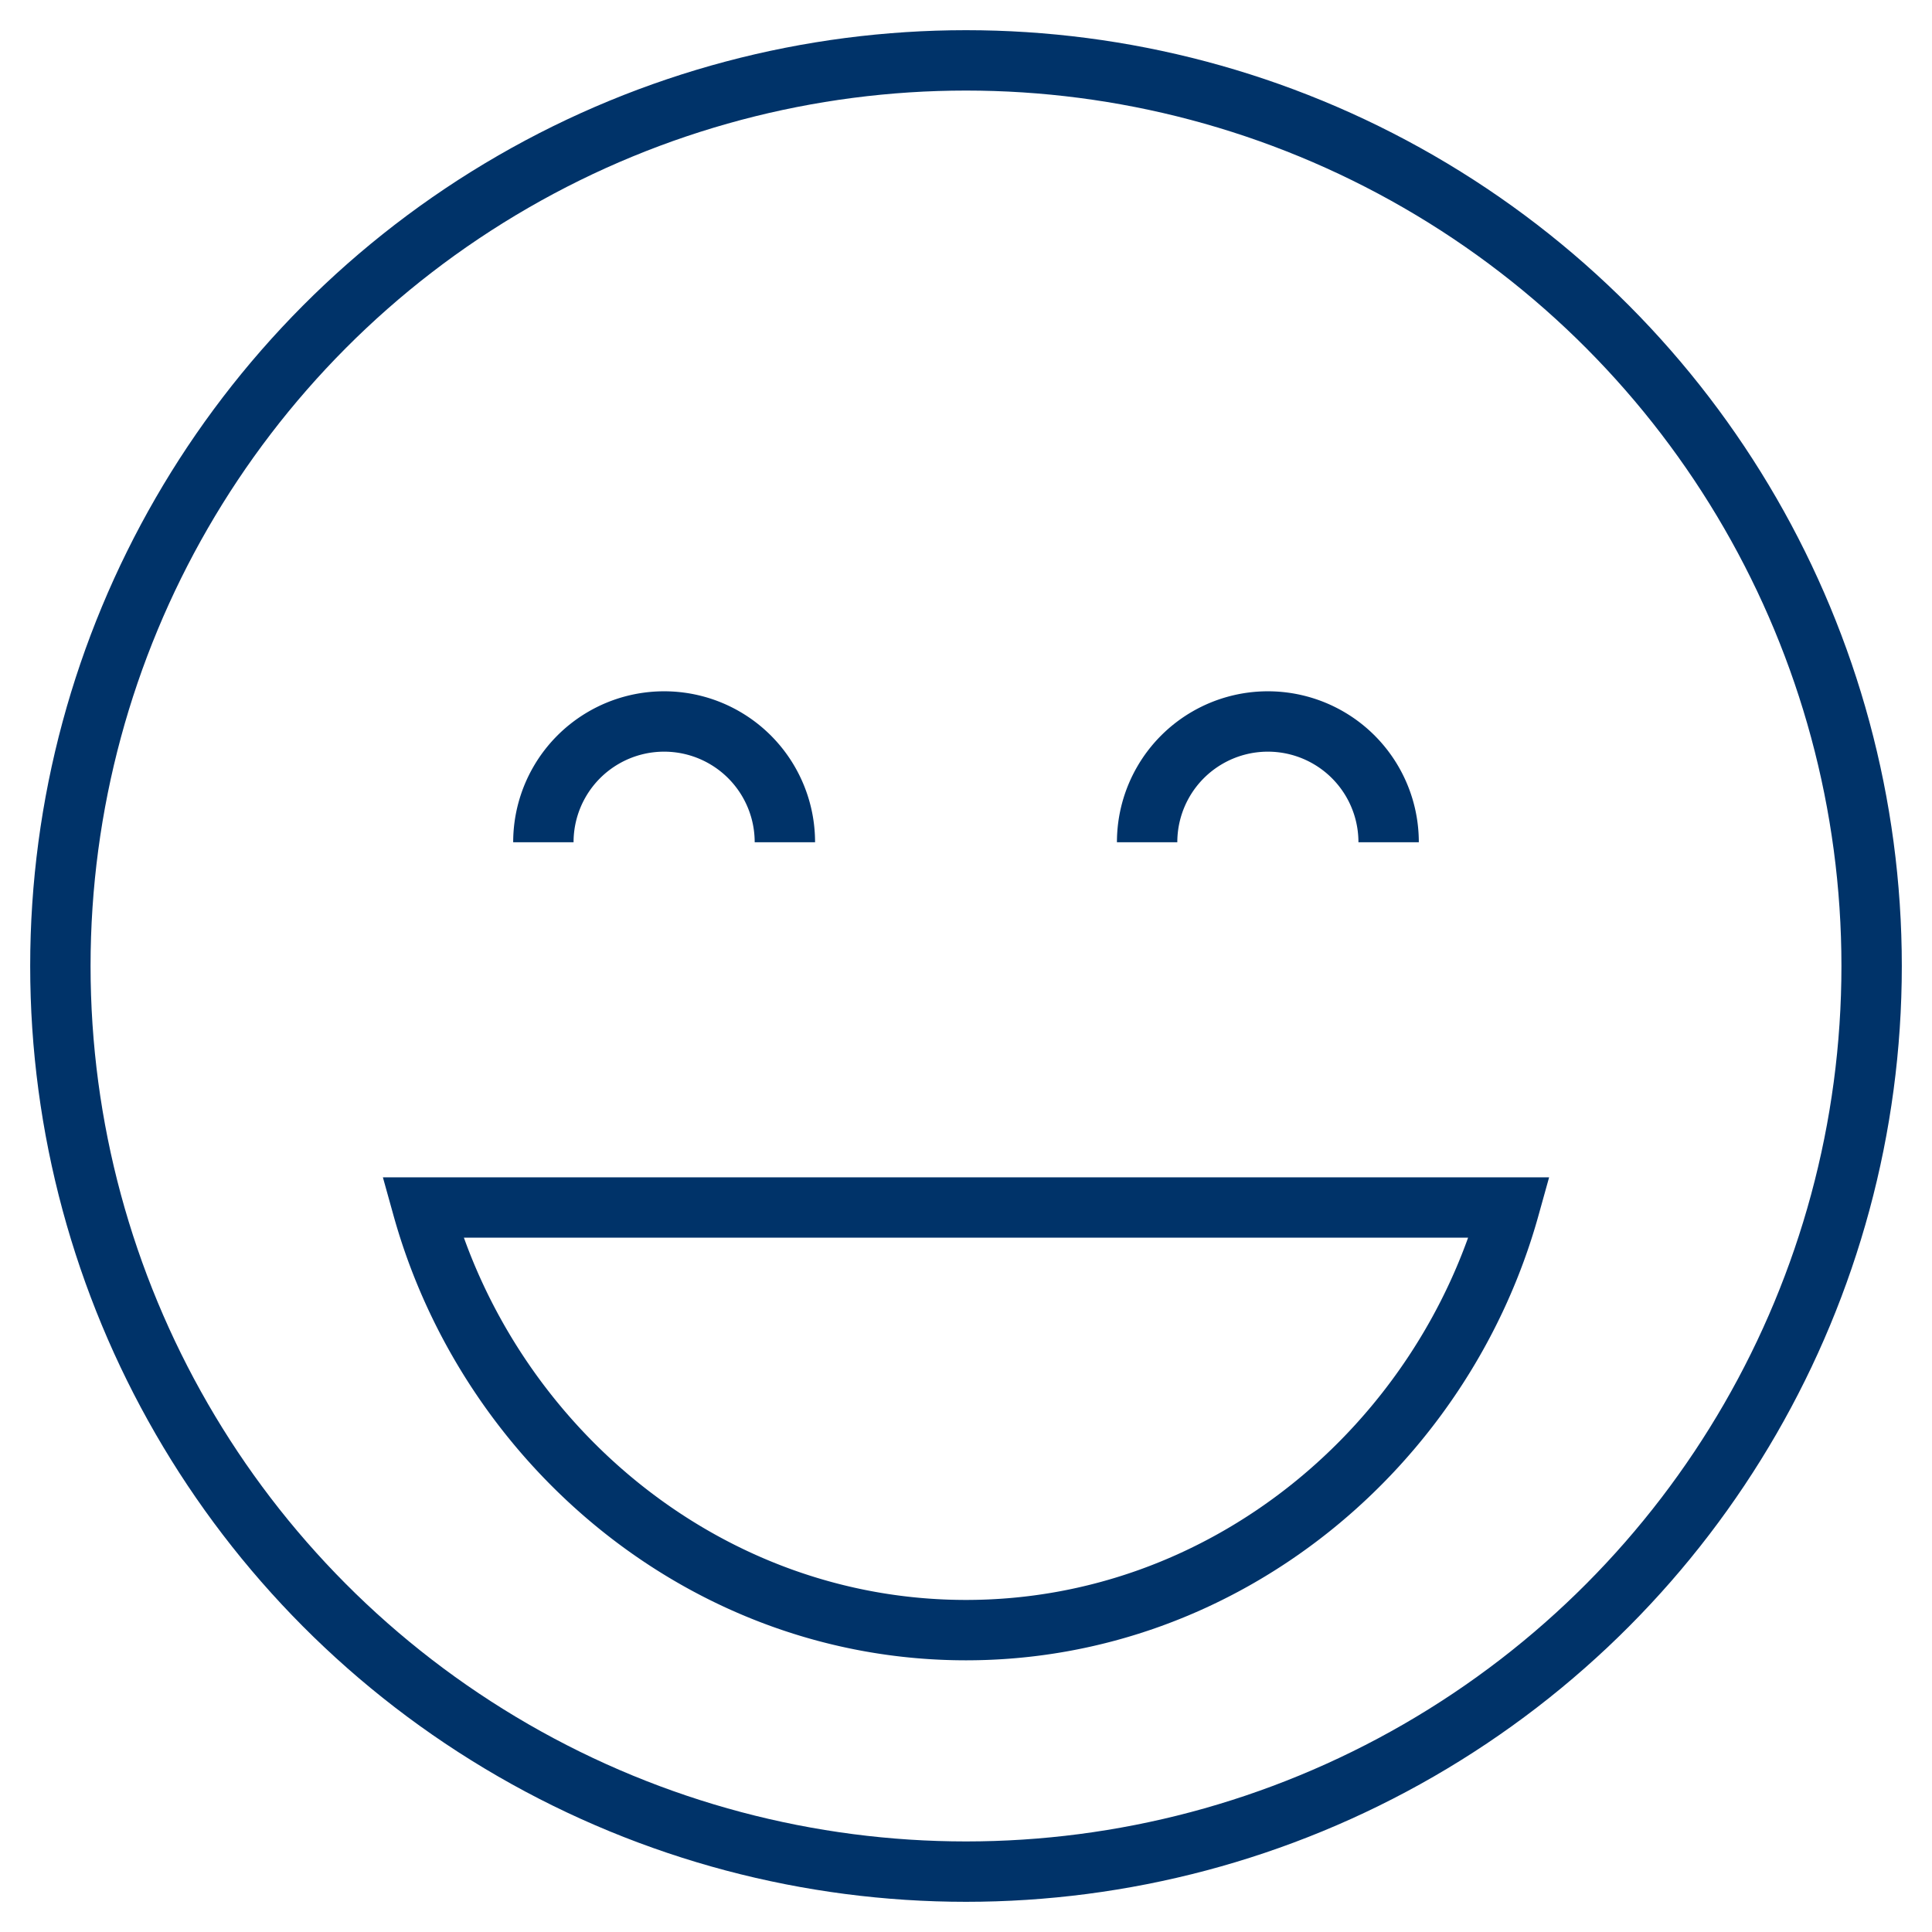 <?xml version="1.0" encoding="UTF-8"?>
<svg xmlns="http://www.w3.org/2000/svg" aria-describedby="desc" aria-labelledby="title" viewBox="0 0 64 64"><circle cx="32" cy="32" r="30" fill="none" stroke="#003369" stroke-miterlimit="10" stroke-width="2" data-name="layer2" style="stroke: #003369;"/><path fill="none" stroke="#003369" stroke-miterlimit="10" stroke-width="2" d="M18 27.9a4 4 0 0 1 8 0m12 0a4 4 0 0 1 8 0M14 40c2.2 7.9 9.4 14 18 14s15.8-6.1 18-14z" data-name="layer1" style="stroke: #003369;"/></svg>
